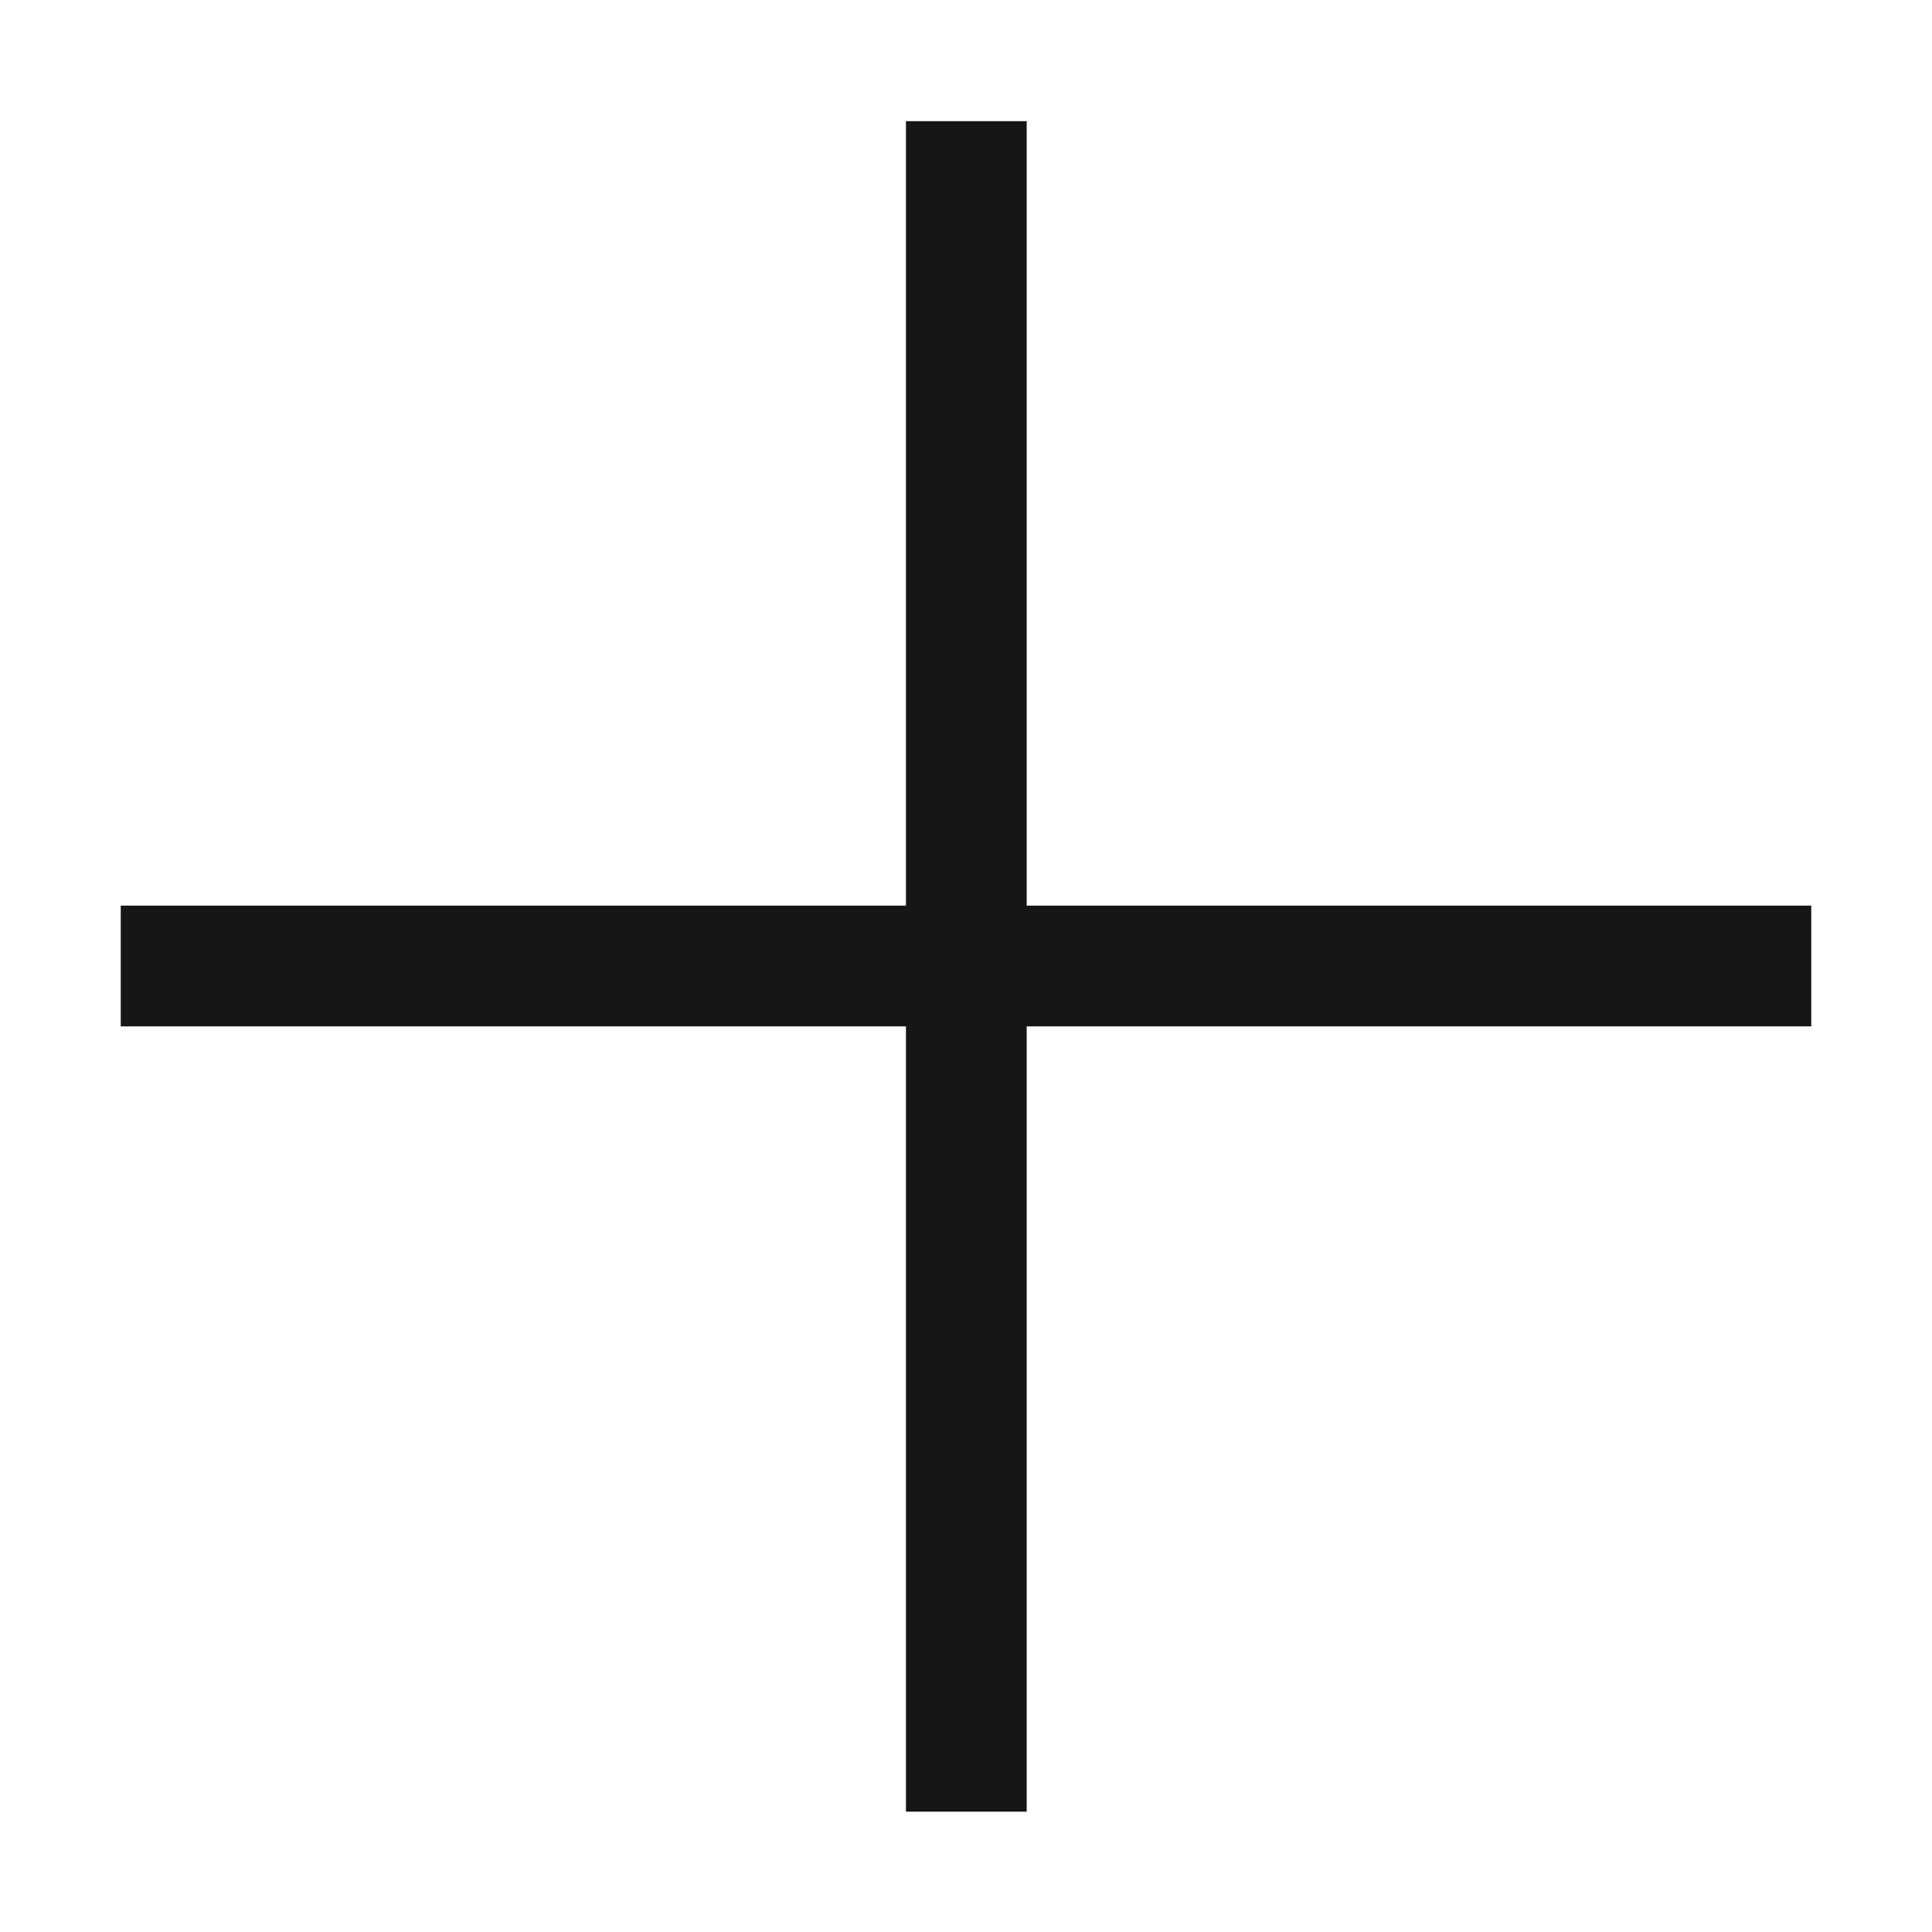 <svg width="24" height="24" viewBox="0 0 24 24" fill="none" xmlns="http://www.w3.org/2000/svg">
<path d="M1.5 12L22.5 12" stroke="#161616" stroke-width="1.5"/>
<path d="M12.004 1.505L12.004 22.505" stroke="#161616" stroke-width="1.5"/>
</svg>
